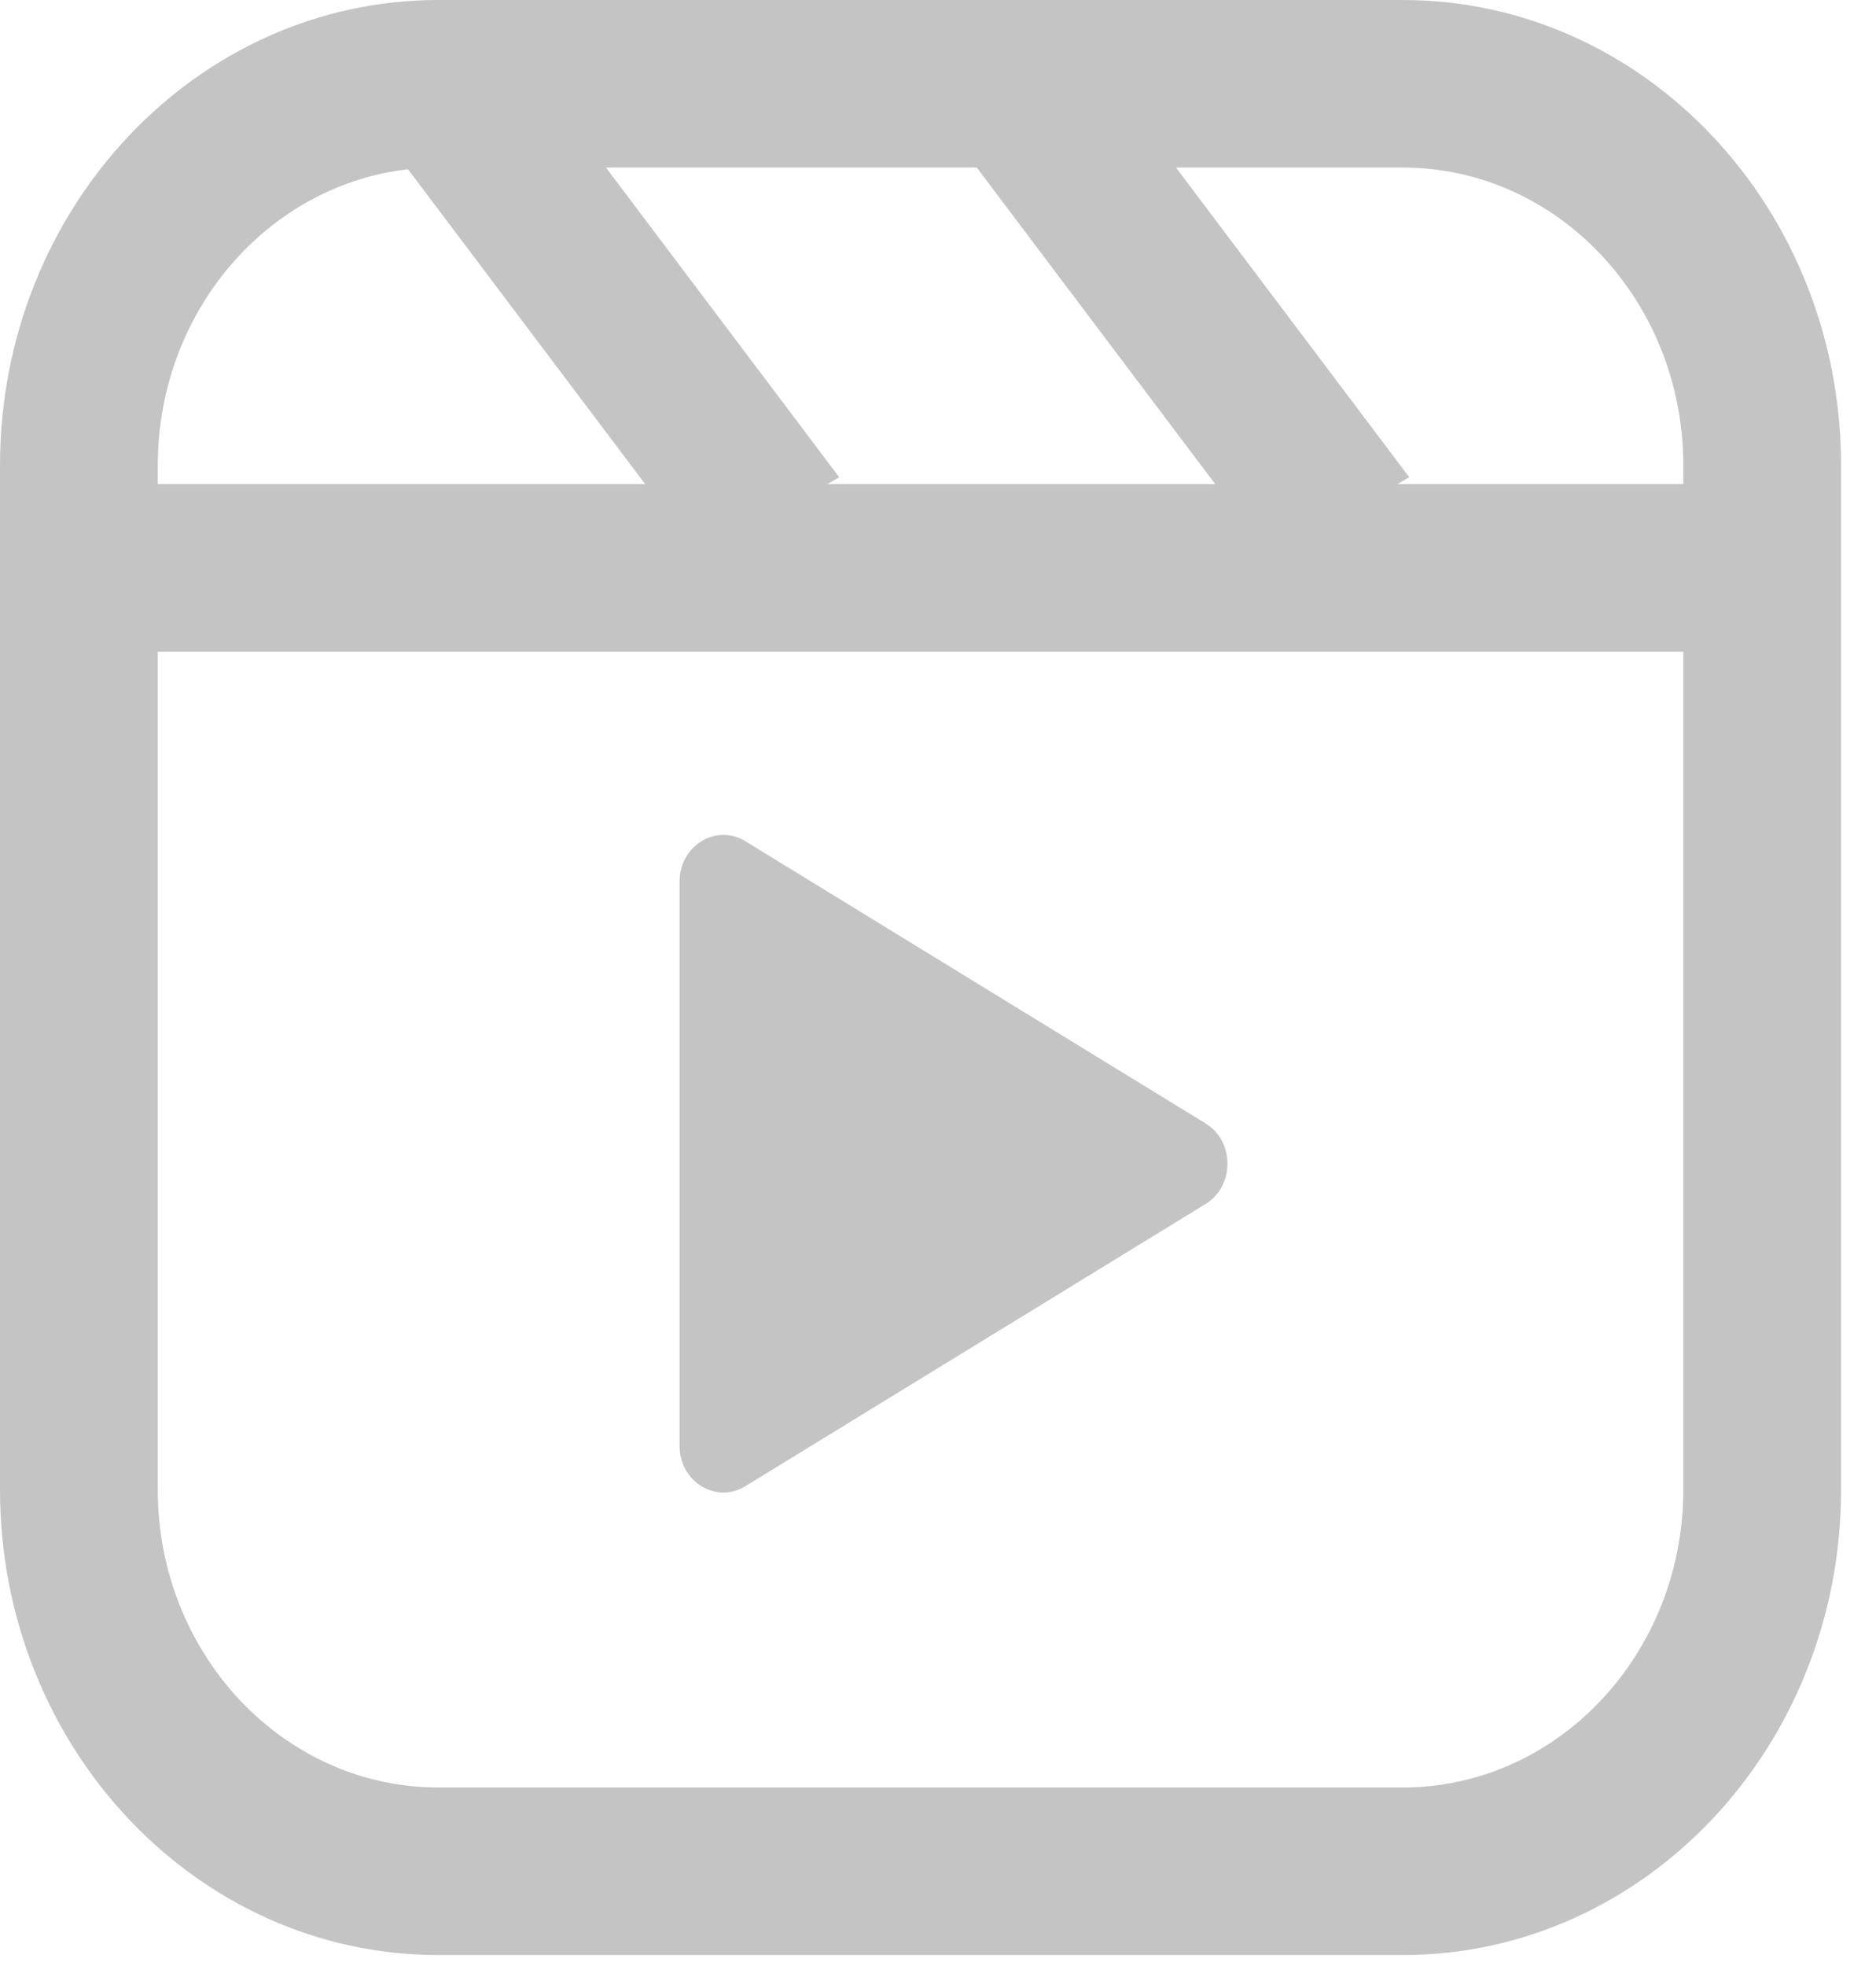 <svg width="21" height="22" viewBox="0 0 21 22" fill="none" xmlns="http://www.w3.org/2000/svg">
<path fill-rule="evenodd" clip-rule="evenodd" d="M6.783 1.875L9.394 5.34L9.262 5.417H13.603L10.934 1.875H6.783ZM18.843 5.417H15.643L15.775 5.34L13.164 1.875H15.702C17.436 1.875 18.843 3.368 18.843 5.209V5.417ZM7.222 5.417L4.567 1.894C2.993 2.074 1.766 3.49 1.766 5.209V5.417H7.222ZM1.766 16.668V7.293H18.843V16.668C18.843 18.509 17.436 20.002 15.702 20.002H4.907C3.172 20.002 1.766 18.509 1.766 16.668ZM4.907 0C2.197 0 0 2.332 0 5.209V16.668C0 19.545 2.197 21.877 4.907 21.877H15.702C18.412 21.877 20.609 19.545 20.609 16.668V5.209C20.609 2.332 18.412 0 15.702 0H4.907ZM13.495 13.473C13.822 13.273 13.822 12.771 13.495 12.571L8.343 9.413C8.016 9.213 7.607 9.463 7.607 9.864L7.607 16.18C7.607 16.581 8.016 16.831 8.343 16.631L13.495 13.473Z" fill="#C4C4C4"/>
</svg>
